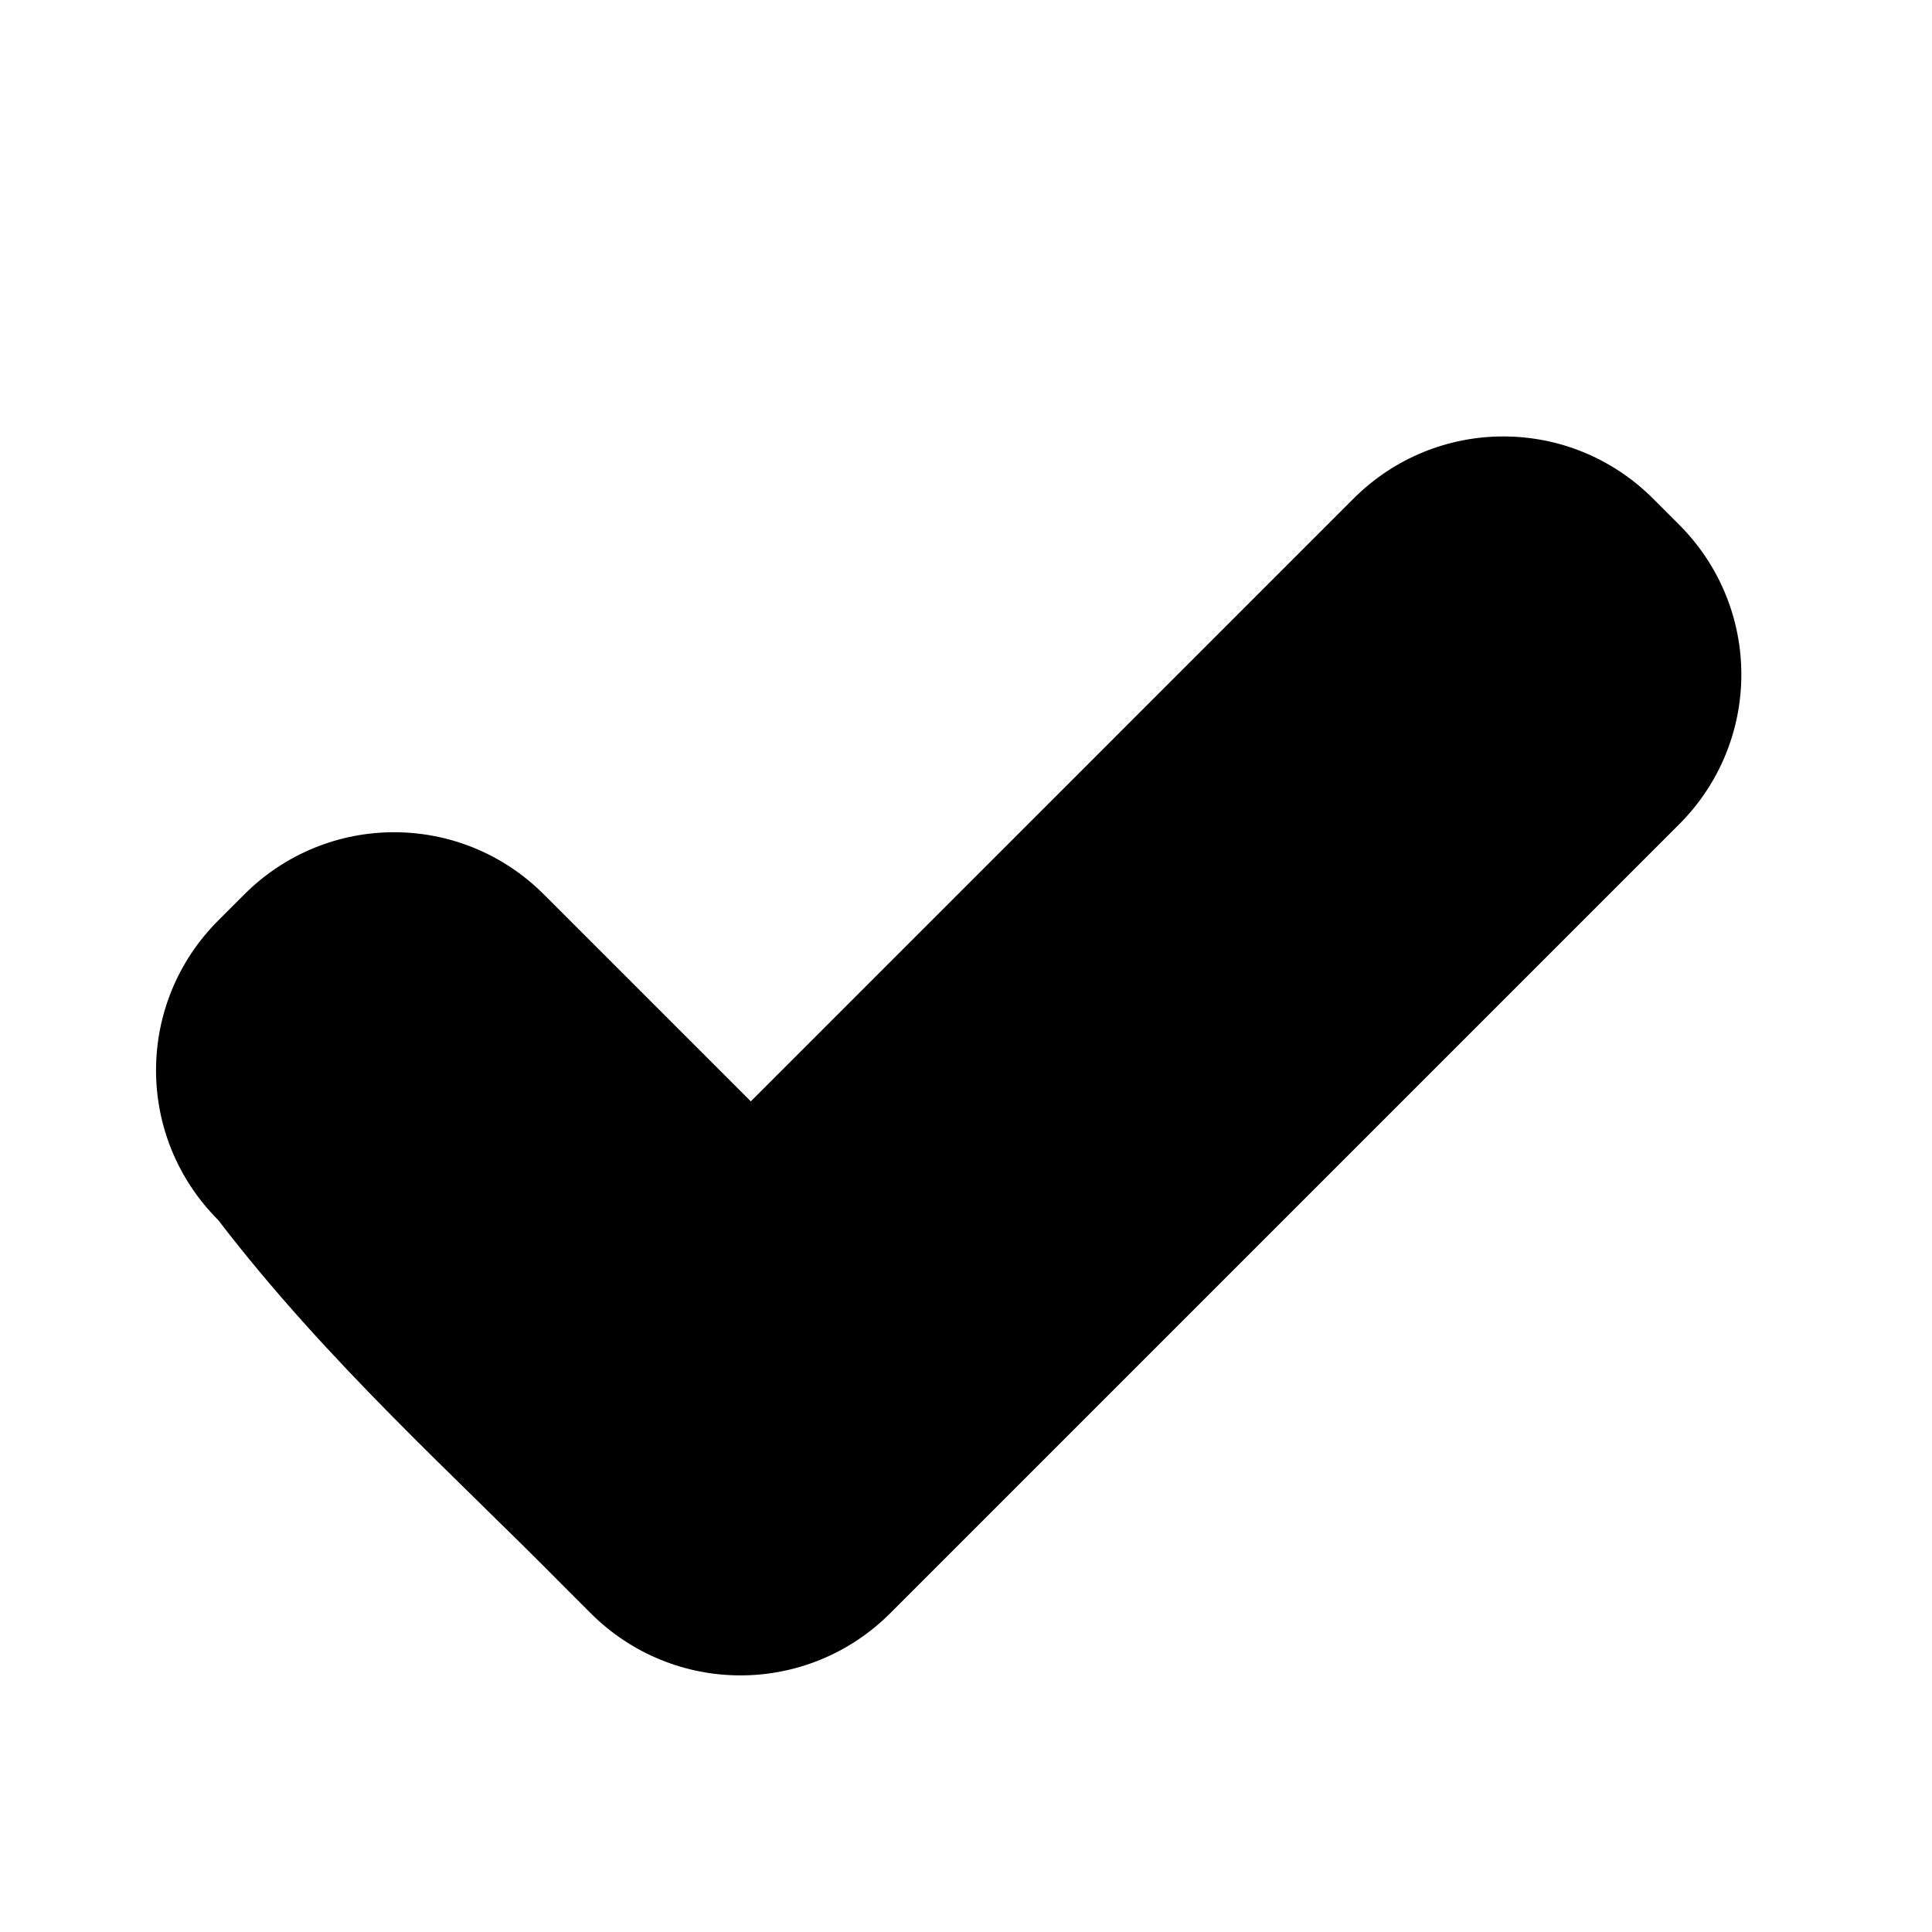 <?xml version="1.0" encoding="UTF-8" standalone="no"?>
<!-- Created with Inkscape (http://www.inkscape.org/) -->

<svg
   xmlns:dc="http://purl.org/dc/elements/1.1/"
   xmlns:cc="http://creativecommons.org/ns#"
   xmlns:rdf="http://www.w3.org/1999/02/22-rdf-syntax-ns#"
   xmlns:svg="http://www.w3.org/2000/svg"
   xmlns="http://www.w3.org/2000/svg"
   xmlns:sodipodi="http://sodipodi.sourceforge.net/DTD/sodipodi-0.dtd"
   xmlns:inkscape="http://www.inkscape.org/namespaces/inkscape"
   width="100"
   height="100"
   viewBox="0 0 100 100"
   version="1.1"
   id="svg10290"
   inkscape:version="0.92.1 r15371"
   sodipodi:docname="confirm.svg">
  <defs
     id="defs10284" />
  <sodipodi:namedview
     id="base"
     pagecolor="#ffffff"
     bordercolor="#666666"
     borderopacity="1.0"
     inkscape:pageopacity="0.0"
     inkscape:pageshadow="2"
     inkscape:zoom="3.5143207"
     inkscape:cx="-2.5571018"
     inkscape:cy="50.601932"
     inkscape:document-units="px"
     inkscape:current-layer="layer1"
     showgrid="false"
     units="px"
     inkscape:window-width="1366"
     inkscape:window-height="706"
     inkscape:window-x="0"
     inkscape:window-y="34"
     inkscape:window-maximized="1" />
  <g
     inkscape:label="Layer 1"
     inkscape:groupmode="layer"
     id="layer1"
     transform="translate(0,-270.542)">
    <path
       style="opacity:1;fill:#000000;fill-opacity:1;stroke:none;stroke-width:7.679;stroke-linecap:butt;stroke-linejoin:round;stroke-miterlimit:4;stroke-dasharray:none;stroke-opacity:1"
       d="m 77.811,293.132 c -2.804,0 -5.609,1.074 -7.758,3.223 L 38.862,327.548 28.155,316.841 c -2.149,-2.149 -4.952,-3.223 -7.756,-3.223 -2.804,0 -5.609,1.074 -7.758,3.223 l -1.342,1.342 c -4.297,4.297 -4.297,11.216 0,15.514 5.643,7.364 12.283,13.27 17.928,18.998 l 1.342,1.342 c 4.297,4.297 11.217,4.297 15.514,0 l 40.826,-40.826 c 4.297,-4.297 4.297,-11.216 0,-15.514 l -1.342,-1.342 c -2.149,-2.149 -4.952,-3.223 -7.756,-3.223 z"
       id="rect10837"
       inkscape:connector-curvature="0"
       sodipodi:nodetypes="sccssssccssssss" />
  </g>
</svg>
